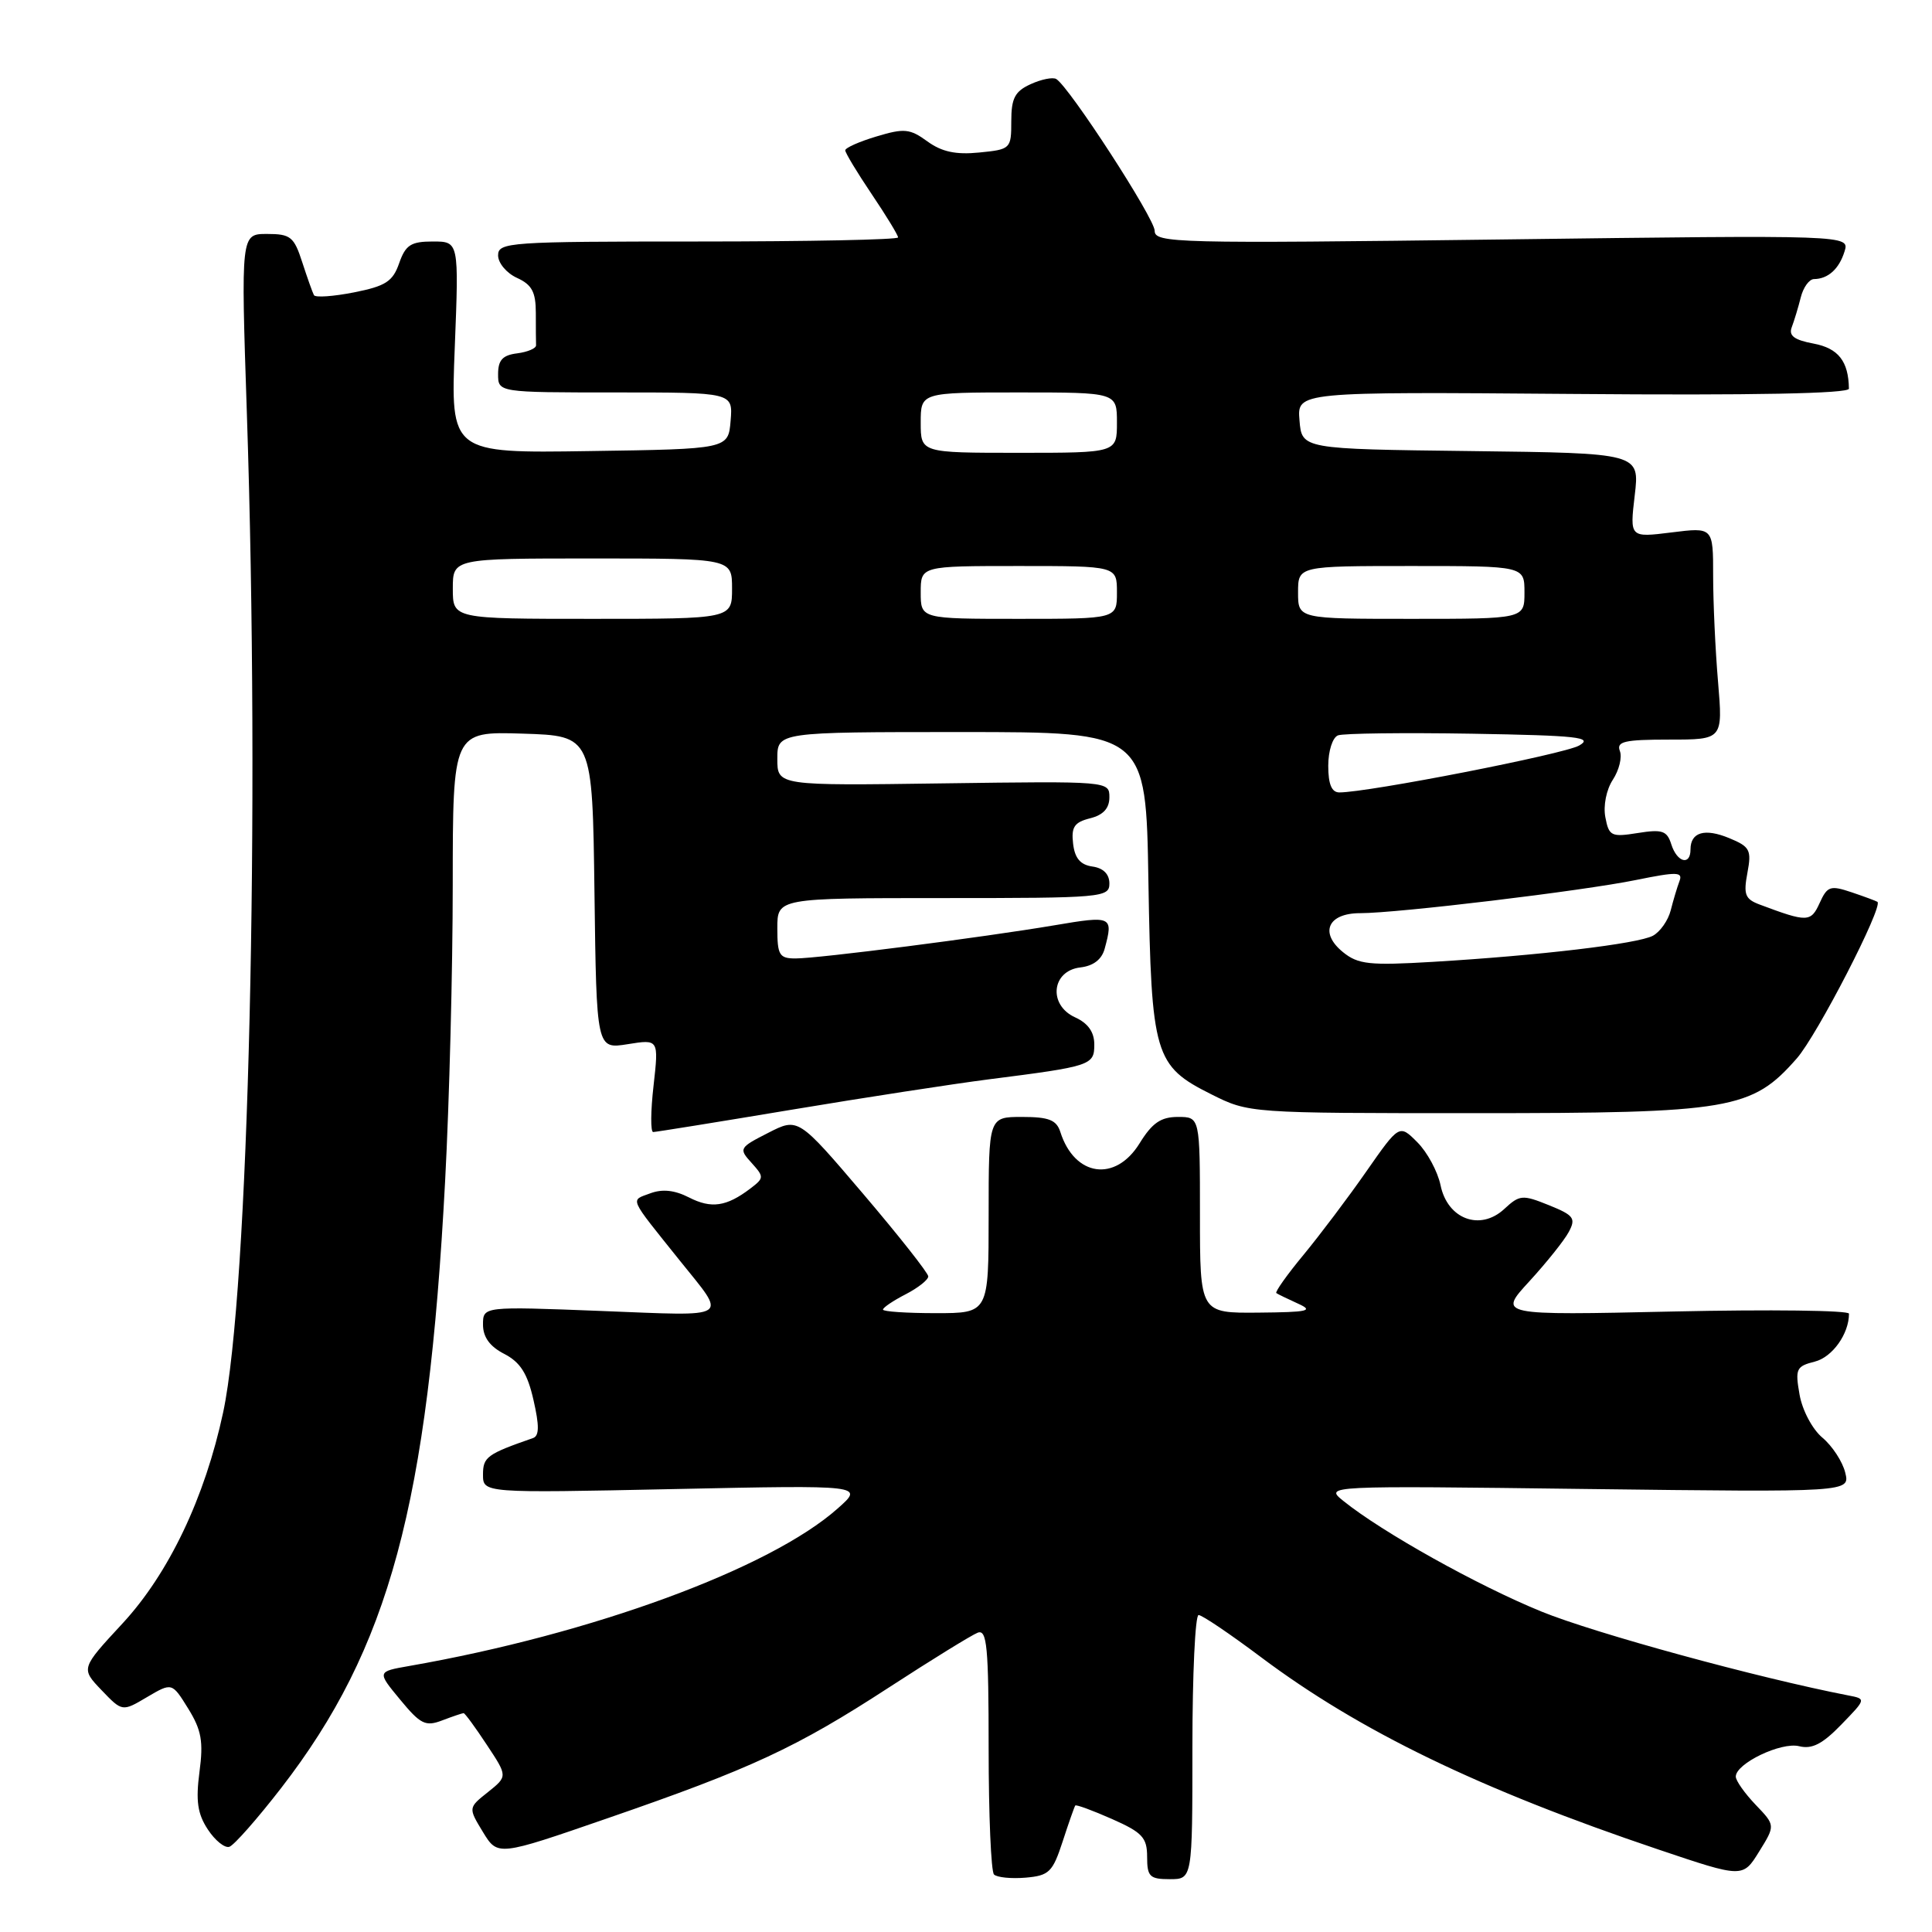 <?xml version="1.0" encoding="UTF-8" standalone="no"?>
<!DOCTYPE svg PUBLIC "-//W3C//DTD SVG 1.1//EN" "http://www.w3.org/Graphics/SVG/1.1/DTD/svg11.dtd" >
<svg xmlns="http://www.w3.org/2000/svg" xmlns:xlink="http://www.w3.org/1999/xlink" version="1.1" viewBox="0 0 256 256">
 <g >
 <path fill="currentColor"
d=" M 140.81 244.00 C 141.61 241.53 142.37 239.38 142.48 239.24 C 142.60 239.09 144.79 239.90 147.35 241.03 C 151.37 242.81 152.00 243.49 152.00 246.05 C 152.00 248.66 152.34 249.00 155.00 249.00 C 158.00 249.00 158.00 249.00 158.00 231.50 C 158.00 221.88 158.37 214.00 158.82 214.00 C 159.28 214.00 162.99 216.51 167.07 219.57 C 180.15 229.38 196.07 237.09 219.72 245.06 C 230.93 248.84 230.93 248.84 233.09 245.35 C 235.25 241.87 235.25 241.87 232.62 239.13 C 231.18 237.62 230.00 235.95 230.00 235.41 C 230.00 233.67 236.01 230.79 238.39 231.38 C 240.09 231.81 241.48 231.10 243.97 228.53 C 247.29 225.11 247.29 225.11 244.89 224.65 C 232.90 222.32 211.35 216.43 204.25 213.54 C 195.79 210.09 183.15 203.03 178.00 198.88 C 175.50 196.86 175.50 196.86 210.32 197.30 C 245.15 197.73 245.15 197.73 244.50 195.12 C 244.15 193.68 242.79 191.60 241.48 190.50 C 240.15 189.39 238.81 186.86 238.45 184.79 C 237.85 181.38 238.01 181.04 240.47 180.42 C 242.80 179.83 245.00 176.75 245.00 174.07 C 245.00 173.63 234.54 173.50 221.75 173.78 C 198.50 174.29 198.50 174.29 202.64 169.79 C 204.91 167.31 207.27 164.37 207.87 163.24 C 208.84 161.43 208.55 161.03 205.23 159.69 C 201.73 158.28 201.36 158.31 199.32 160.20 C 196.12 163.16 191.80 161.54 190.88 157.05 C 190.50 155.23 189.12 152.67 187.81 151.36 C 185.42 148.96 185.42 148.96 181.04 155.23 C 178.64 158.68 174.88 163.66 172.71 166.29 C 170.53 168.92 168.92 171.20 169.12 171.34 C 169.33 171.49 170.62 172.11 172.00 172.74 C 174.13 173.70 173.35 173.87 166.75 173.93 C 159.00 174.00 159.00 174.00 159.00 161.00 C 159.00 148.00 159.00 148.00 156.08 148.00 C 153.82 148.00 152.67 148.79 151.00 151.50 C 147.79 156.69 142.38 155.91 140.50 149.99 C 139.99 148.40 138.98 148.00 135.43 148.00 C 131.00 148.00 131.00 148.00 131.00 161.00 C 131.00 174.00 131.00 174.00 124.00 174.00 C 120.15 174.00 117.00 173.79 117.00 173.53 C 117.00 173.26 118.35 172.35 120.00 171.50 C 121.65 170.65 123.00 169.58 123.00 169.13 C 123.00 168.69 119.12 163.77 114.38 158.20 C 105.76 148.08 105.76 148.08 101.79 150.11 C 97.94 152.07 97.87 152.20 99.58 154.08 C 101.26 155.95 101.26 156.09 99.42 157.49 C 96.26 159.89 94.25 160.18 91.30 158.67 C 89.38 157.69 87.76 157.52 86.14 158.13 C 83.50 159.12 83.22 158.47 90.05 167.00 C 96.39 174.90 97.17 174.39 79.66 173.71 C 64.00 173.10 64.00 173.10 64.00 175.52 C 64.00 177.17 64.90 178.42 66.82 179.40 C 68.95 180.51 69.89 181.99 70.69 185.51 C 71.47 188.91 71.46 190.26 70.63 190.55 C 64.53 192.67 64.00 193.06 64.00 195.39 C 64.00 197.84 64.00 197.84 89.25 197.31 C 114.50 196.78 114.50 196.78 111.00 199.88 C 102.02 207.86 78.44 216.52 54.23 220.75 C 49.95 221.50 49.95 221.50 53.02 225.21 C 55.72 228.48 56.38 228.81 58.60 227.96 C 59.99 227.43 61.27 227.00 61.43 227.00 C 61.60 227.00 62.98 228.88 64.50 231.19 C 67.27 235.37 67.27 235.37 64.66 237.46 C 62.04 239.54 62.04 239.54 63.99 242.75 C 65.95 245.96 65.95 245.96 80.44 240.95 C 99.56 234.35 105.50 231.59 117.80 223.59 C 123.46 219.91 128.75 216.65 129.55 216.34 C 130.78 215.87 131.00 218.20 131.00 231.73 C 131.00 240.49 131.32 247.99 131.71 248.38 C 132.11 248.77 133.98 248.96 135.89 248.80 C 139.02 248.53 139.48 248.07 140.81 244.00 Z  M 37.25 236.93 C 51.58 218.40 56.71 199.42 58.98 156.50 C 59.54 146.05 59.99 128.37 59.99 117.21 C 60.00 96.92 60.00 96.92 69.25 97.21 C 78.50 97.50 78.50 97.50 78.77 118.26 C 79.04 139.02 79.04 139.02 83.17 138.36 C 87.29 137.70 87.29 137.70 86.60 143.85 C 86.21 147.23 86.19 150.00 86.55 150.00 C 86.90 150.00 95.14 148.67 104.85 147.05 C 114.56 145.43 126.33 143.62 131.00 143.02 C 144.60 141.29 145.00 141.16 145.00 138.40 C 145.00 136.75 144.17 135.58 142.45 134.80 C 138.86 133.16 139.34 128.63 143.15 128.19 C 144.88 127.99 146.00 127.13 146.38 125.69 C 147.54 121.40 147.35 121.31 139.75 122.60 C 130.22 124.21 108.47 127.00 105.41 127.00 C 103.27 127.00 103.00 126.56 103.00 123.00 C 103.00 119.00 103.00 119.00 125.00 119.00 C 146.07 119.00 147.00 118.92 147.00 117.07 C 147.00 115.83 146.20 115.02 144.75 114.82 C 143.15 114.59 142.41 113.72 142.19 111.78 C 141.93 109.58 142.36 108.95 144.44 108.43 C 146.19 107.99 147.00 107.11 147.00 105.64 C 147.00 103.51 146.92 103.50 125.00 103.80 C 103.00 104.11 103.00 104.11 103.00 100.55 C 103.00 97.00 103.00 97.00 127.42 97.00 C 151.85 97.00 151.85 97.00 152.17 116.75 C 152.56 139.86 152.96 141.23 160.50 145.00 C 165.50 147.50 165.50 147.50 195.50 147.50 C 229.37 147.50 232.13 147.03 238.08 140.25 C 240.79 137.17 249.57 120.11 248.77 119.50 C 248.62 119.39 247.09 118.82 245.37 118.24 C 242.52 117.28 242.13 117.41 241.11 119.66 C 239.95 122.21 239.49 122.23 233.20 119.87 C 231.23 119.14 231.00 118.54 231.54 115.66 C 232.11 112.63 231.88 112.19 229.14 111.06 C 225.89 109.71 224.00 110.26 224.00 112.56 C 224.00 114.75 222.22 114.28 221.46 111.89 C 220.89 110.07 220.26 109.86 217.01 110.38 C 213.51 110.94 213.19 110.79 212.72 108.30 C 212.42 106.77 212.85 104.63 213.71 103.32 C 214.54 102.05 214.96 100.34 214.64 99.51 C 214.16 98.25 215.25 98.00 221.18 98.00 C 228.29 98.00 228.29 98.00 227.65 90.35 C 227.29 86.14 227.00 79.81 227.00 76.28 C 227.00 69.86 227.00 69.86 221.48 70.55 C 215.95 71.24 215.95 71.24 216.61 65.64 C 217.27 60.04 217.27 60.04 194.89 59.77 C 172.50 59.50 172.50 59.50 172.19 55.70 C 171.87 51.91 171.87 51.91 208.44 52.20 C 232.35 52.40 245.00 52.15 244.99 51.50 C 244.94 47.87 243.59 46.15 240.32 45.53 C 237.74 45.05 236.98 44.48 237.42 43.35 C 237.74 42.50 238.28 40.73 238.61 39.41 C 238.94 38.08 239.73 36.99 240.36 36.98 C 242.23 36.96 243.69 35.64 244.41 33.32 C 245.09 31.14 245.09 31.14 199.05 31.73 C 155.75 32.28 153.00 32.21 153.00 30.58 C 153.00 28.95 141.72 11.56 139.96 10.47 C 139.51 10.20 137.99 10.50 136.57 11.15 C 134.48 12.10 134.00 13.01 134.00 16.06 C 134.00 19.72 133.92 19.80 129.75 20.21 C 126.66 20.52 124.79 20.12 122.89 18.74 C 120.57 17.05 119.82 16.97 116.14 18.08 C 113.86 18.76 112.00 19.59 112.00 19.92 C 112.00 20.25 113.58 22.87 115.50 25.72 C 117.43 28.58 119.00 31.16 119.00 31.46 C 119.00 31.76 107.08 32.00 92.50 32.00 C 67.44 32.00 66.00 32.10 66.00 33.84 C 66.00 34.85 67.12 36.19 68.50 36.82 C 70.48 37.72 71.00 38.69 71.00 41.48 C 71.00 43.42 71.01 45.34 71.03 45.75 C 71.05 46.16 69.92 46.64 68.53 46.82 C 66.60 47.06 66.00 47.71 66.00 49.57 C 66.00 52.00 66.00 52.00 81.56 52.00 C 97.12 52.00 97.12 52.00 96.81 55.75 C 96.50 59.50 96.50 59.50 78.10 59.77 C 59.70 60.05 59.70 60.05 60.26 46.02 C 60.81 32.00 60.81 32.00 57.35 32.00 C 54.44 32.00 53.74 32.46 52.89 34.88 C 52.05 37.30 51.10 37.91 46.92 38.74 C 44.18 39.28 41.79 39.45 41.60 39.11 C 41.42 38.78 40.72 36.81 40.05 34.75 C 38.96 31.37 38.50 31.00 35.38 31.00 C 31.92 31.00 31.92 31.00 32.71 54.75 C 34.47 107.61 32.96 171.30 29.57 187.14 C 27.15 198.45 22.36 208.50 16.23 215.12 C 10.71 221.08 10.71 221.08 13.45 223.95 C 16.20 226.82 16.20 226.82 19.49 224.87 C 22.79 222.93 22.79 222.93 24.94 226.40 C 26.70 229.25 26.97 230.76 26.43 234.80 C 25.93 238.62 26.17 240.33 27.53 242.40 C 28.49 243.87 29.78 244.91 30.39 244.71 C 31.00 244.52 34.09 241.01 37.25 236.93 Z  M 177.96 126.17 C 174.80 123.61 175.94 121.00 180.22 121.00 C 185.18 121.00 209.65 118.06 216.80 116.60 C 222.21 115.50 223.01 115.52 222.54 116.75 C 222.24 117.54 221.72 119.28 221.38 120.62 C 221.04 121.96 219.98 123.47 219.02 123.99 C 217.02 125.06 203.96 126.61 189.87 127.45 C 181.46 127.95 179.96 127.79 177.96 126.17 Z  M 176.00 101.47 C 176.00 99.51 176.57 97.72 177.29 97.44 C 178.00 97.17 185.98 97.07 195.04 97.22 C 209.08 97.46 211.17 97.69 209.24 98.79 C 207.24 99.93 181.31 105.00 177.47 105.00 C 176.45 105.00 176.00 103.91 176.00 101.47 Z  M 60.00 78.00 C 60.00 74.00 60.00 74.00 78.50 74.00 C 97.00 74.00 97.00 74.00 97.00 78.00 C 97.00 82.00 97.00 82.00 78.50 82.00 C 60.00 82.00 60.00 82.00 60.00 78.00 Z  M 122.00 78.50 C 122.00 75.00 122.00 75.00 135.00 75.00 C 148.00 75.00 148.00 75.00 148.00 78.50 C 148.00 82.00 148.00 82.00 135.00 82.00 C 122.00 82.00 122.00 82.00 122.00 78.50 Z  M 172.00 78.50 C 172.00 75.00 172.00 75.00 187.00 75.00 C 202.00 75.00 202.00 75.00 202.00 78.50 C 202.00 82.00 202.00 82.00 187.00 82.00 C 172.00 82.00 172.00 82.00 172.00 78.50 Z  M 122.00 56.00 C 122.00 52.00 122.00 52.00 135.00 52.00 C 148.00 52.00 148.00 52.00 148.00 56.00 C 148.00 60.00 148.00 60.00 135.00 60.00 C 122.00 60.00 122.00 60.00 122.00 56.00 Z "/>
</g>
</svg>